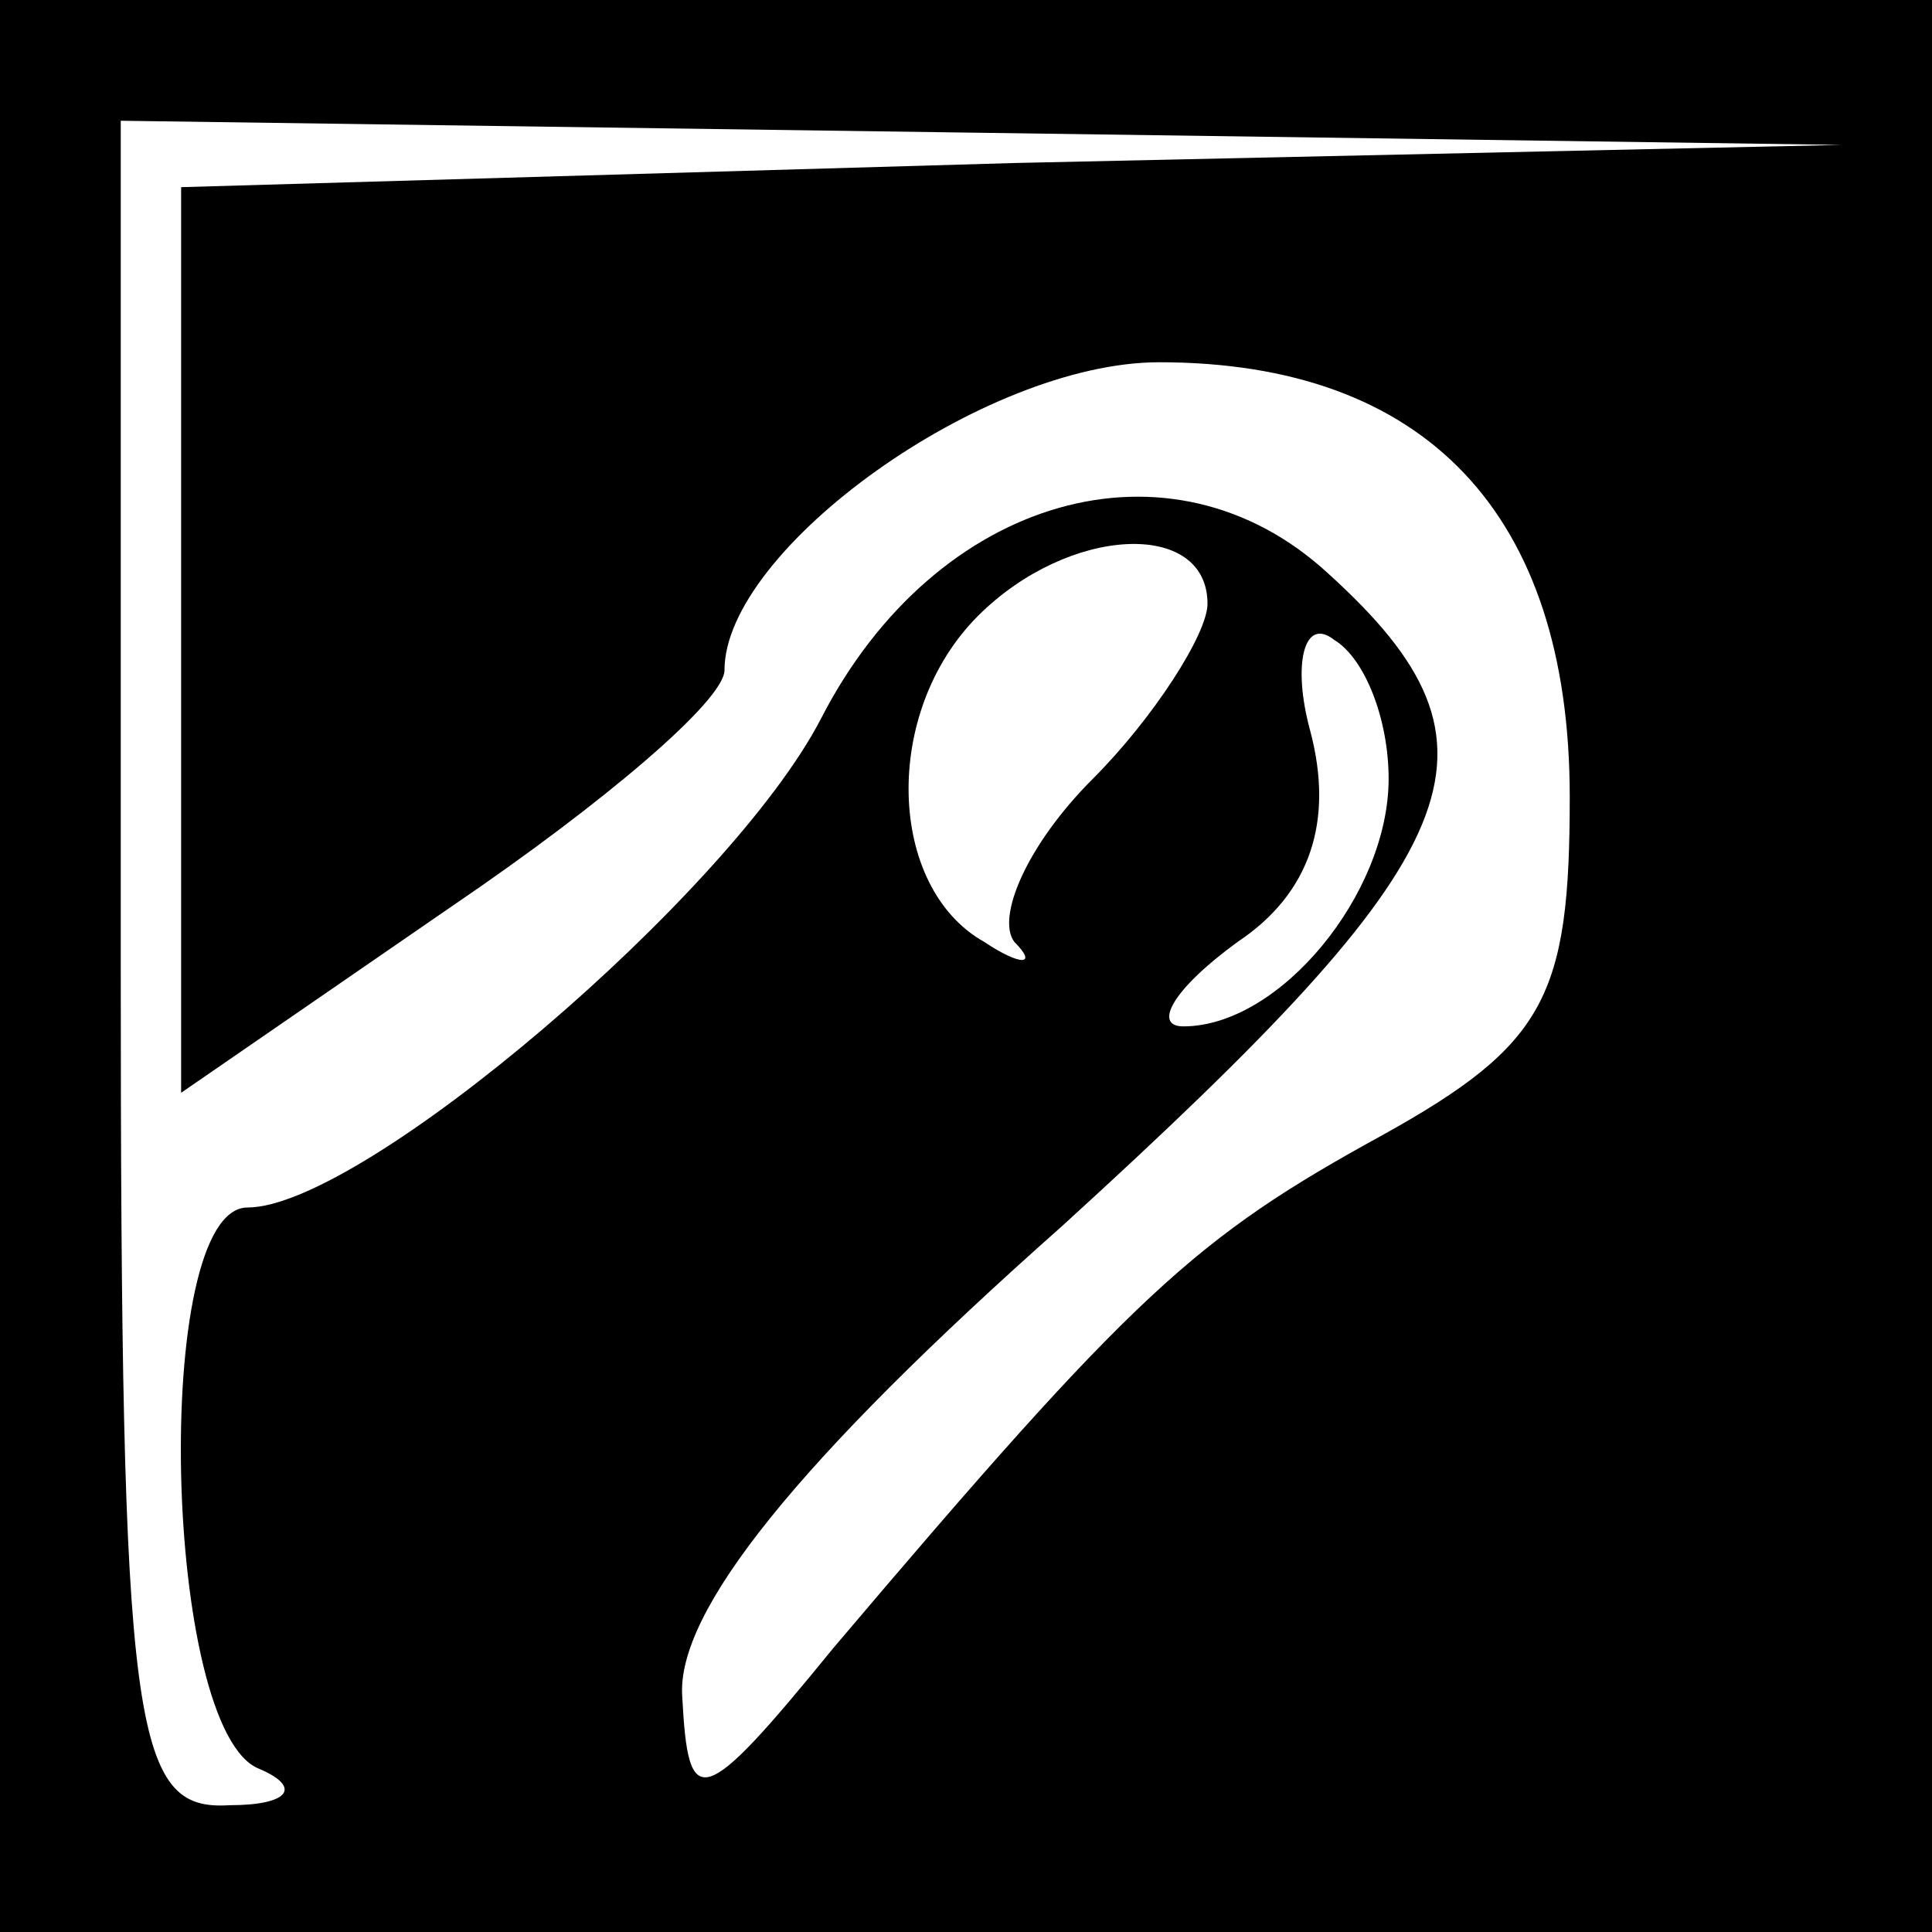 <?xml version="1.0" standalone="no"?>
<!DOCTYPE svg PUBLIC "-//W3C//DTD SVG 20010904//EN"
 "http://www.w3.org/TR/2001/REC-SVG-20010904/DTD/svg10.dtd">
<svg version="1.0" xmlns="http://www.w3.org/2000/svg"
 width="32pt" height="32pt" viewBox="0 0 32 32"
 preserveAspectRatio="xMidYMid meet">
<rect x="0" y="0" width="32" height="32" fill="#808080" stroke="none"/>
<g transform="translate(0,32) scale(0.1,-0.1)"
fill="#000000" stroke="none">
<path fill="#000000" stroke="none" d="M0 160 l0 -160 160 0 160 0 0 160 0
160 -160 0 -160 0 0 -160z"/>
<path fill="#ffffff" stroke="none" d="M168 293 l-138 -4 0 -75 0 -75 45 31
c25 17 45 34 45 39 0 20 43 51 72 51 44 0 68 -25 68 -72 0 -33 -4 -41 -31 -56
-31 -17 -41 -26 -91 -85 -22 -27 -24 -27 -25 -8 -1 14 19 39 63 78 68 62 76
79 44 108 -26 24 -65 13 -84 -24 -15 -29 -76 -81 -95 -81 -16 0 -14 -87 2 -93
7 -3 5 -6 -5 -6 -16 -1 -18 12 -18 139 l0 140 143 -2 142 -2 -137 -3z"/>
<path fill="#ffffff" stroke="none" d="M200 220 c0 -5 -9 -19 -19 -29 -11 -11
-16 -23 -13 -27 4 -4 1 -4 -5 0 -16 9 -17 38 -1 54 15 15 38 16 38 2z"/>
<path fill="#ffffff" stroke="none" d="M230 191 c0 -19 -18 -41 -34 -41 -5 0
-2 6 9 14 12 8 16 20 12 35 -3 11 -1 19 4 15 5 -3 9 -13 9 -23z"/>
</g>
</svg>
